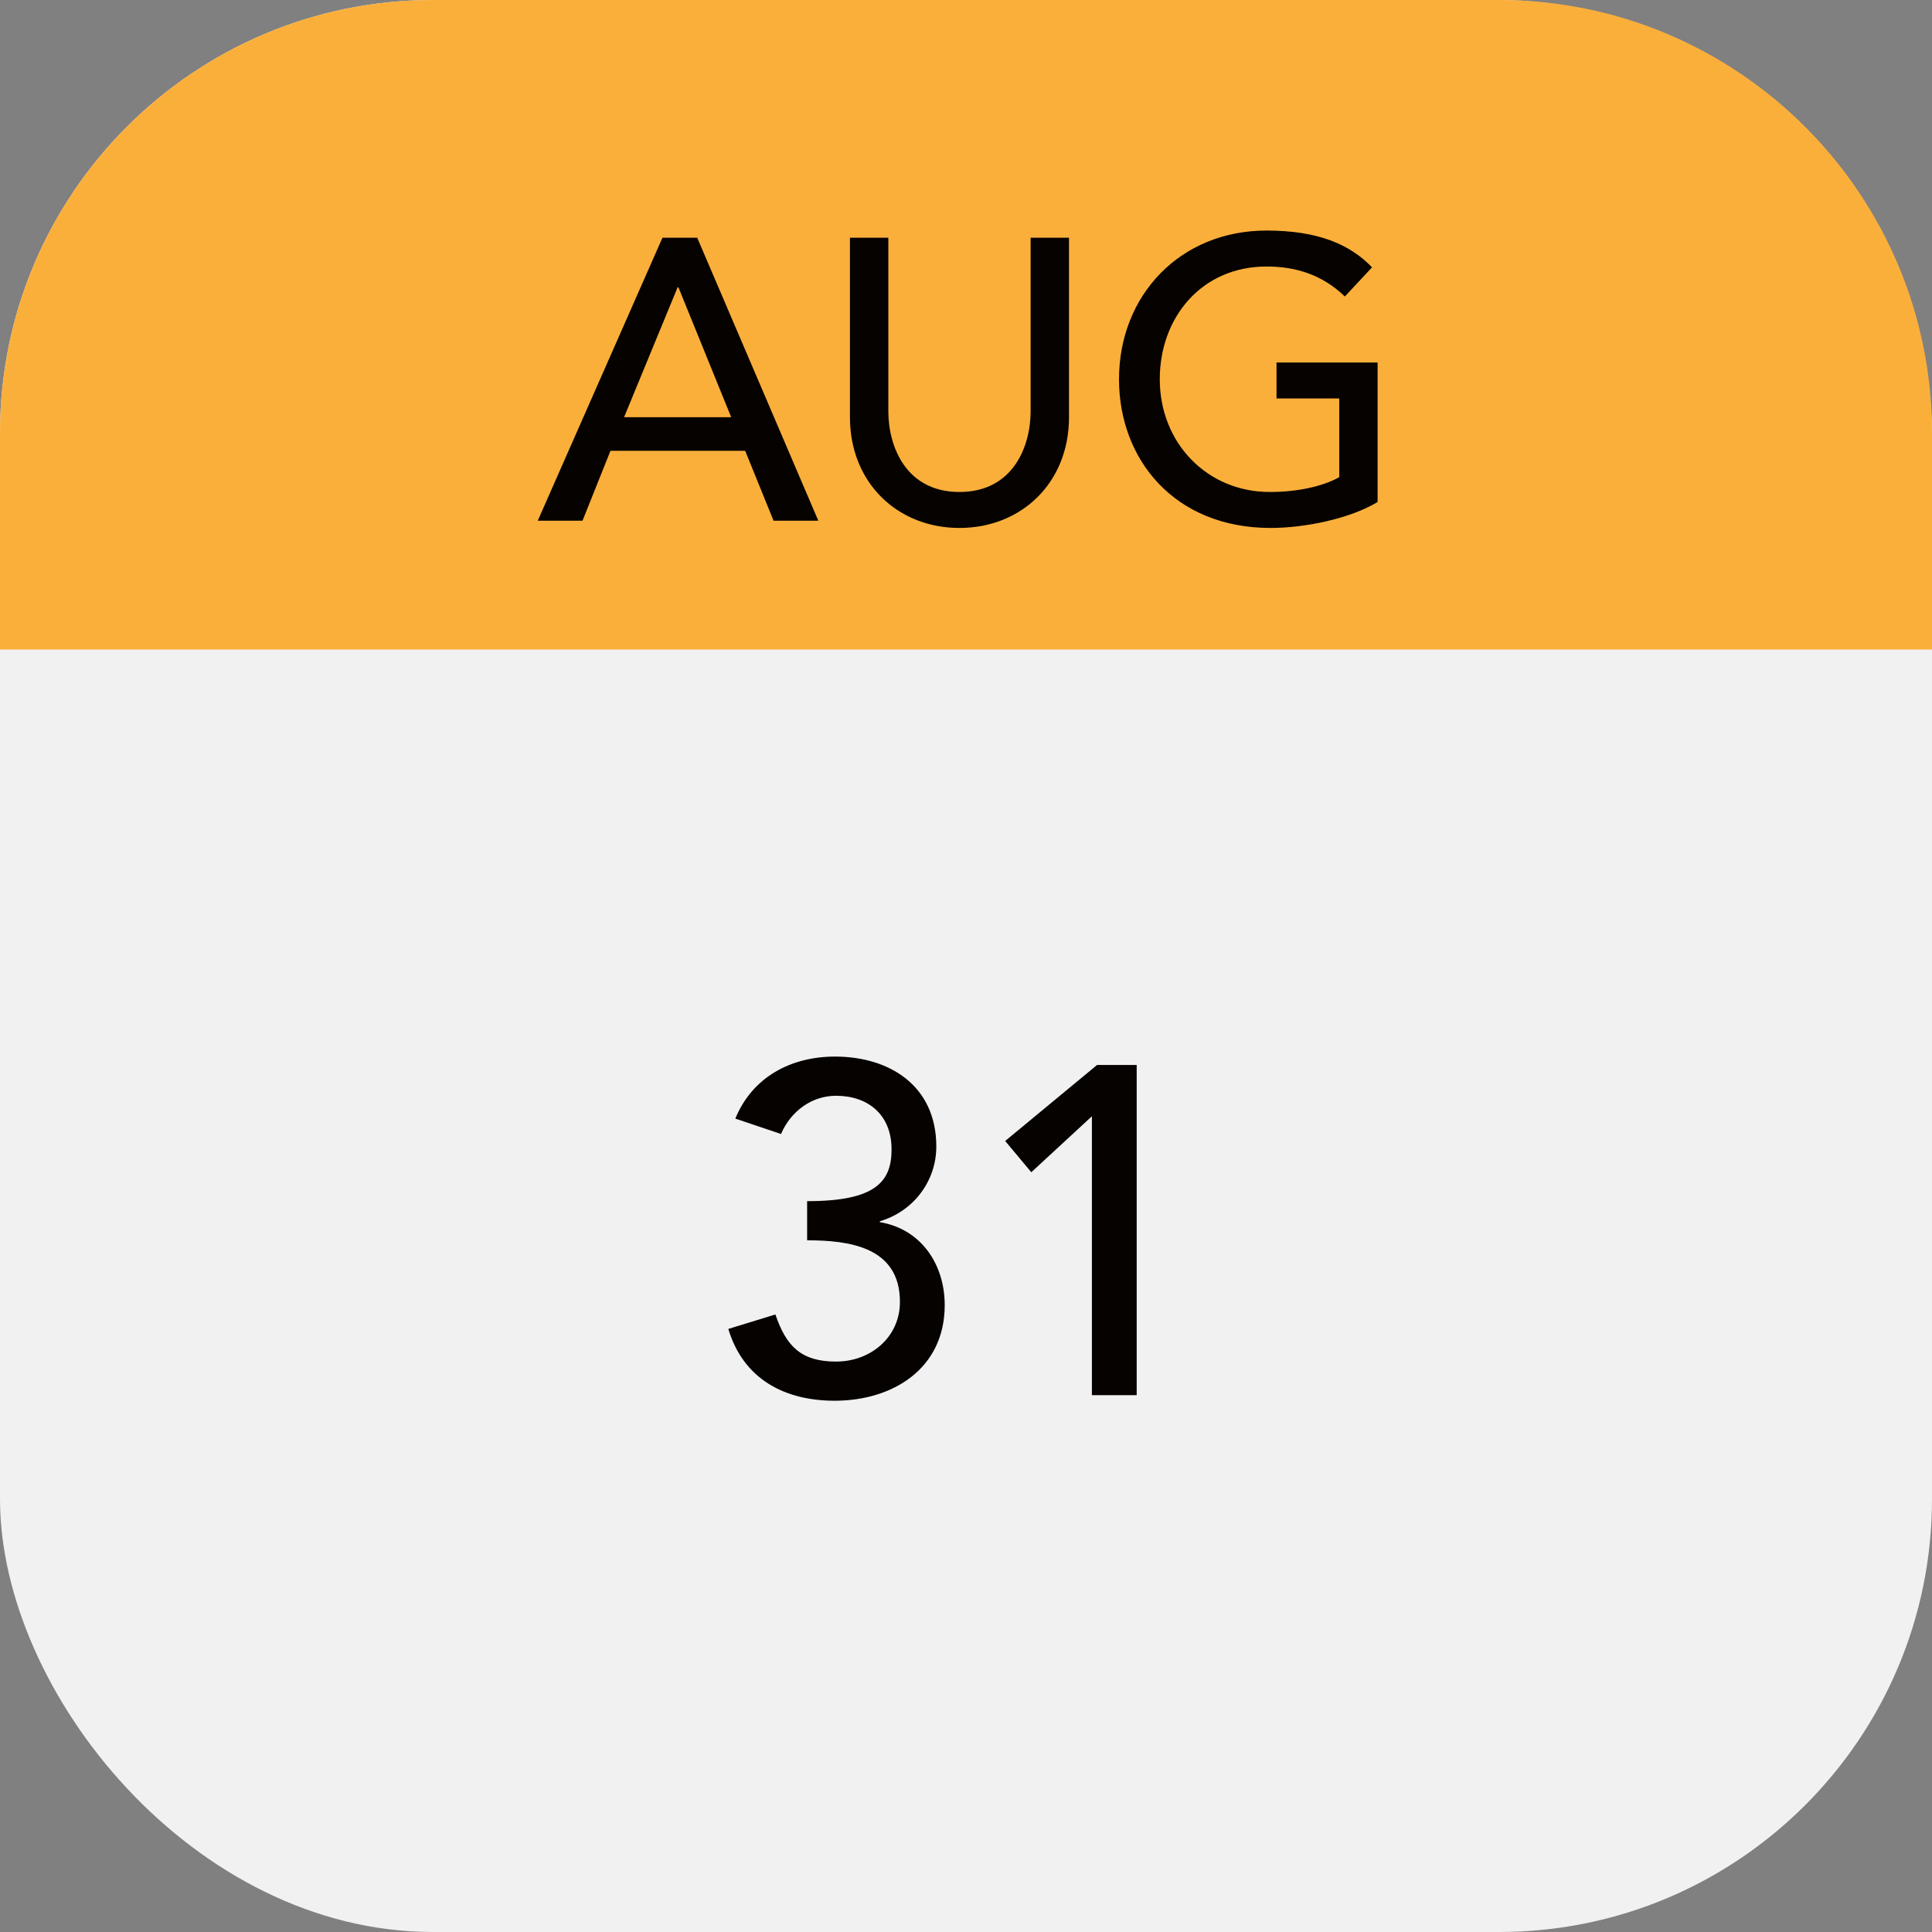<svg width="60" height="60" viewBox="0 0 60 60" fill="none" xmlns="http://www.w3.org/2000/svg">
<rect x="0" y="0" width="60" height="60" fill="#808080" stroke="none"/>
<rect width="60" height="60" rx="13.448" fill="#F1F1F1"/>
<path d="M0 13.448C0 6.021 6.021 0 13.448 0H46.552C53.979 0 60 6.021 60 13.448V20.172H0V13.448Z" fill="#FBAF3B"/>
<path d="M16.7 16.172L20.573 7.383H21.653L25.414 16.172H24.024L23.142 14H18.959L18.09 16.172H16.7ZM19.381 12.957H22.708L21.069 8.923H21.044L19.381 12.957ZM26.396 7.383H27.588V12.771C27.588 13.863 28.134 15.279 29.797 15.279C31.461 15.279 32.007 13.863 32.007 12.771V7.383H33.199V12.957C33.199 14.993 31.721 16.396 29.797 16.396C27.873 16.396 26.396 14.993 26.396 12.957V7.383ZM39.643 11.257H42.783V15.589C41.927 16.11 40.524 16.396 39.457 16.396C36.477 16.396 34.752 14.273 34.752 11.778C34.752 9.171 36.651 7.16 39.332 7.16C40.946 7.16 41.927 7.594 42.61 8.302L41.766 9.208C41.045 8.513 40.214 8.277 39.332 8.277C37.321 8.277 36.018 9.854 36.018 11.778C36.018 13.764 37.495 15.279 39.432 15.279C40.264 15.279 41.058 15.117 41.592 14.819V12.374H39.643V11.257Z" fill="#060200"/>
<path d="M22.619 41.271L24.081 40.822C24.415 41.807 24.878 42.285 25.964 42.285C27.036 42.285 27.948 41.532 27.948 40.431C27.948 38.722 26.37 38.519 25.066 38.519V37.303C27.181 37.303 27.688 36.709 27.688 35.695C27.688 34.609 26.949 34.03 25.964 34.03C25.211 34.03 24.559 34.508 24.255 35.217L22.836 34.739C23.372 33.436 24.574 32.813 25.935 32.813C27.615 32.813 29.078 33.711 29.078 35.608C29.078 36.68 28.368 37.621 27.326 37.926V37.955C28.615 38.172 29.339 39.273 29.339 40.532C29.339 42.502 27.731 43.501 25.921 43.501C24.357 43.501 23.082 42.821 22.619 41.271ZM33.91 43.328V34.667L32.028 36.405L31.217 35.434L34.07 33.074H35.301V43.328H33.91Z" fill="#060200"/>
</svg>
